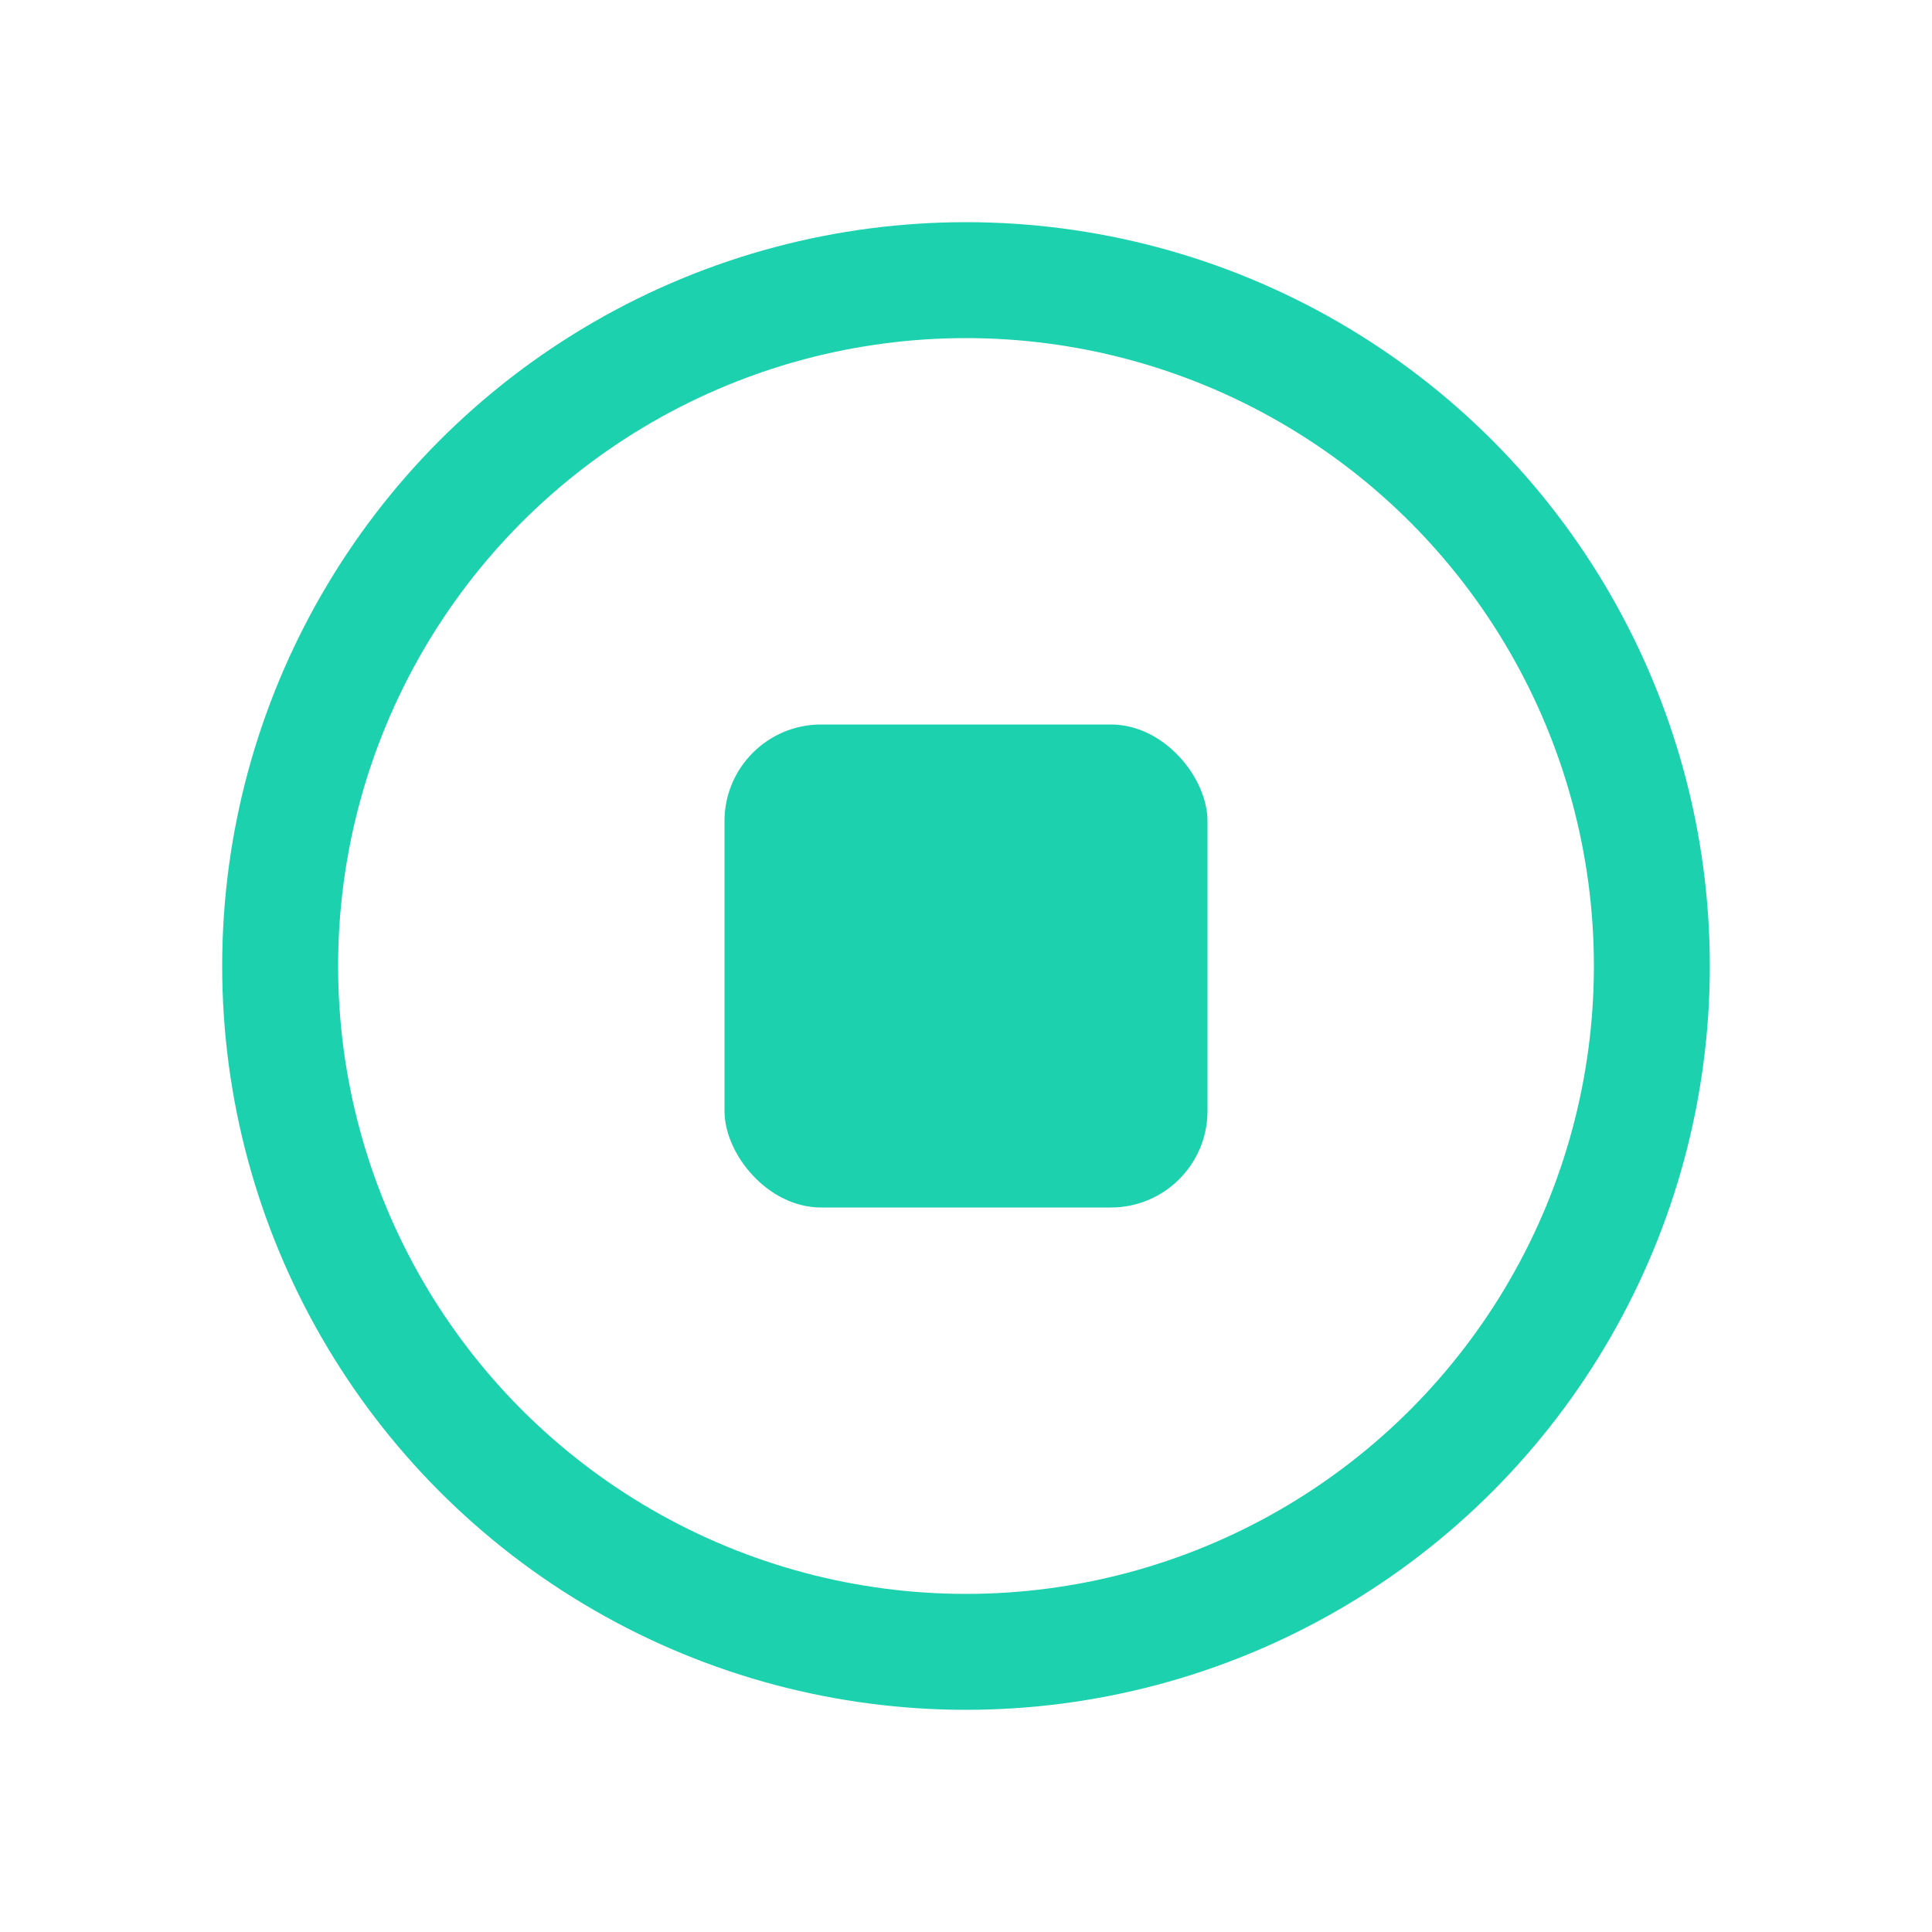 <svg width="20" height="20" viewBox="0 0 20 20" fill="none" xmlns="http://www.w3.org/2000/svg">
<g id="icon-replay-playing">
<g id="Group 39">
<circle id="Ellipse 15" cx="10" cy="10" r="7.1" stroke="#1CD1AD" stroke-width="1.2"/>
<rect id="Rectangle 62" x="7.5" y="7.5" width="5" height="5" rx="1" fill="#1CD1AD"/>
</g>
</g>
</svg>

